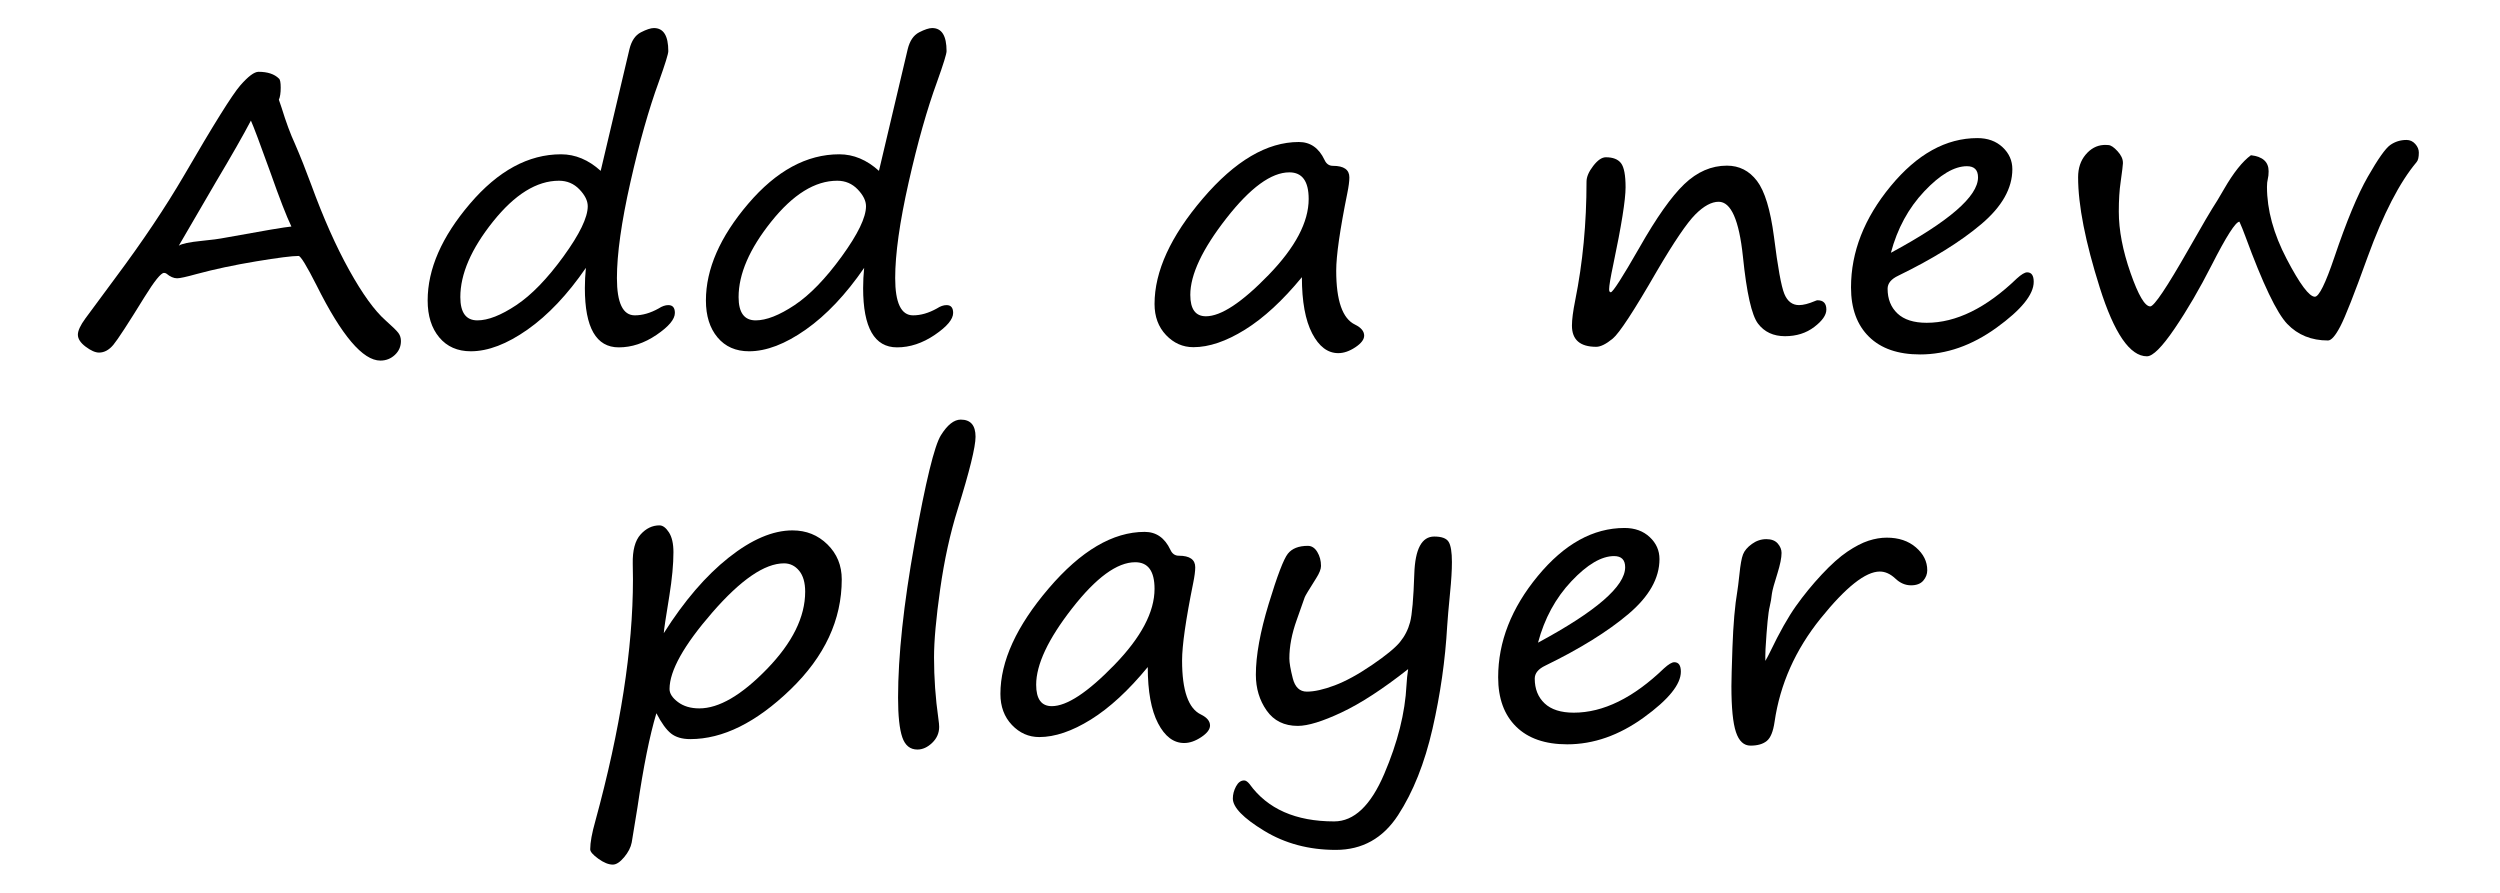 <?xml version="1.0" encoding="UTF-8" standalone="no"?>
<!DOCTYPE svg PUBLIC "-//W3C//DTD SVG 1.1//EN" "http://www.w3.org/Graphics/SVG/1.1/DTD/svg11.dtd">
<svg width="100%" height="100%" viewBox="0 0 210 75" version="1.1" xmlns="http://www.w3.org/2000/svg" xmlns:xlink="http://www.w3.org/1999/xlink" xml:space="preserve" xmlns:serif="http://www.serif.com/" style="fill-rule:evenodd;clip-rule:evenodd;stroke-linejoin:round;stroke-miterlimit:1.414;">
    <g transform="matrix(0.117,0,0,0.106,-3.257,-12.295)">
        <path d="M228.047,178.208C228.932,178.896 229.375,181.306 229.375,185.438C229.375,189.667 228.932,192.864 228.047,195.028L229.965,201.225C233.211,212.832 236.408,222.373 239.556,229.849C243.49,239.882 247.375,250.653 251.212,262.161C259.966,288.621 269.089,311.27 278.581,330.106C288.074,348.943 296.754,362.198 304.623,369.87C309.541,374.69 312.615,378.01 313.845,379.829C315.074,381.649 315.689,383.789 315.689,386.248C315.689,390.576 314.238,394.24 311.337,397.24C308.435,400.24 304.968,401.74 300.935,401.74C288.344,401.74 273.098,381.92 255.195,342.279C248.015,326.639 243.687,318.819 242.211,318.819C237.49,318.819 227.334,320.245 211.743,323.098C196.152,325.95 181.914,329.295 169.029,333.131C161.651,335.393 156.979,336.525 155.012,336.525C152.553,336.525 149.995,335.295 147.339,332.836C146.847,332.443 146.257,332.246 145.569,332.246C143.405,332.246 138.732,338.639 131.552,351.427C119.748,372.575 112.297,385.19 109.199,389.272C106.1,393.354 102.682,395.395 98.944,395.395C96.288,395.395 93.092,393.846 89.354,390.748C85.616,387.649 83.747,384.477 83.747,381.231C83.747,378.083 85.517,373.829 89.059,368.468C92.6,363.107 99.829,352.312 110.748,336.082C130.224,307.261 146.651,280.211 160.028,254.932C181.176,214.701 194.603,190.97 200.308,183.741C206.013,176.511 210.391,172.896 213.44,172.896C219.932,172.896 224.801,174.667 228.047,178.208ZM237.047,295.507C233.604,287.638 228.539,273.227 221.85,252.276C214.571,229.947 209.948,216.373 207.981,211.553C202.571,222.963 194.21,239.144 182.898,260.096L156.192,310.704C158.258,309.13 163.717,307.852 172.57,306.868C179.357,306.179 185.259,305.294 190.275,304.212C217.129,298.802 232.719,295.9 237.047,295.507Z" style="fill-rule:nonzero;"/>
        <path d="M448.481,328.262C435.3,349.41 421.332,365.714 406.578,377.174C391.823,388.633 378.249,394.363 365.855,394.363C356.314,394.363 348.764,390.699 343.207,383.37C337.649,376.042 334.87,366.28 334.87,354.083C334.87,329.196 344.977,303.671 365.191,277.506C385.405,251.341 407.217,238.259 430.628,238.259C440.857,238.259 450.35,242.636 459.104,251.391L479.76,154.895C481.236,148.305 483.965,143.879 487.949,141.616C491.933,139.354 495.056,138.223 497.318,138.223C504.204,138.223 507.647,144.321 507.647,156.518C507.647,158.682 505.384,166.748 500.859,180.716C493.679,202.356 486.867,228.939 480.424,260.465C473.982,291.99 470.76,317.294 470.76,336.377C470.76,356.05 475.039,365.886 483.597,365.886C489.105,365.886 494.81,364.067 500.712,360.427C503.171,358.657 505.483,357.771 507.647,357.771C510.794,357.771 512.368,359.837 512.368,363.968C512.368,368.985 507.966,374.788 499.163,381.379C490.359,387.969 481.334,391.264 472.088,391.264C455.858,391.264 447.743,375.624 447.743,344.345C447.743,339.033 447.989,333.672 448.481,328.262ZM429.152,259.211C413.217,259.211 397.43,270.006 381.79,291.597C366.15,313.188 358.33,333.131 358.33,351.427C358.33,363.722 362.412,369.87 370.576,369.87C378.249,369.87 387.569,365.837 398.536,357.771C409.504,349.705 420.791,336.844 432.398,319.188C444.005,301.532 449.809,288.277 449.809,279.424C449.809,275.096 447.817,270.645 443.833,266.071C439.849,261.497 434.956,259.211 429.152,259.211Z" style="fill-rule:nonzero;"/>
        <path d="M648.258,328.262C635.077,349.41 621.109,365.714 606.355,377.174C591.6,388.633 578.026,394.363 565.632,394.363C556.091,394.363 548.541,390.699 542.984,383.37C537.426,376.042 534.648,366.28 534.648,354.083C534.648,329.196 544.754,303.671 564.968,277.506C585.182,251.341 606.994,238.259 630.405,238.259C640.635,238.259 650.127,242.636 658.881,251.391L679.538,154.895C681.013,148.305 683.743,143.879 687.726,141.616C691.71,139.354 694.833,138.223 697.096,138.223C703.981,138.223 707.424,144.321 707.424,156.518C707.424,158.682 705.162,166.748 700.637,180.716C693.456,202.356 686.644,228.939 680.202,260.465C673.759,291.99 670.537,317.294 670.537,336.377C670.537,356.05 674.816,365.886 683.374,365.886C688.882,365.886 694.587,364.067 700.489,360.427C702.948,358.657 705.26,357.771 707.424,357.771C710.572,357.771 712.145,359.837 712.145,363.968C712.145,368.985 707.744,374.788 698.94,381.379C690.136,387.969 681.112,391.264 671.865,391.264C655.635,391.264 647.52,375.624 647.52,344.345C647.52,339.033 647.766,333.672 648.258,328.262ZM628.929,259.211C612.994,259.211 597.207,270.006 581.567,291.597C565.927,313.188 558.107,333.131 558.107,351.427C558.107,363.722 562.189,369.87 570.354,369.87C578.026,369.87 587.346,365.837 598.314,357.771C609.281,349.705 620.568,336.844 632.175,319.188C643.782,301.532 649.586,288.277 649.586,279.424C649.586,275.096 647.594,270.645 643.61,266.071C639.626,261.497 634.733,259.211 628.929,259.211Z" style="fill-rule:nonzero;"/>
        <path d="M962.531,335.639C948.76,354.132 935.137,368.001 921.661,377.247C908.185,386.494 895.84,391.117 884.627,391.117C877.053,391.117 870.511,387.92 865.003,381.526C859.495,375.132 856.74,366.919 856.74,356.886C856.74,331.016 868.298,303.155 891.414,273.301C914.529,243.448 937.497,228.521 960.318,228.521C968.58,228.521 974.728,233.242 978.761,242.685C980.04,245.833 982.056,247.407 984.81,247.407C992.679,247.407 996.614,250.456 996.614,256.555C996.614,259.604 996.122,263.784 995.139,269.096C989.827,298.113 987.171,318.573 987.171,330.475C987.171,354.279 991.696,368.542 1000.75,373.264C1005.07,375.624 1007.24,378.526 1007.24,381.969C1007.24,385.018 1005.12,388.092 1000.89,391.19C996.663,394.289 992.581,395.838 988.647,395.838C981.073,395.838 974.826,390.625 969.908,380.198C964.99,369.772 962.531,354.919 962.531,335.639ZM953.531,252.571C940.547,252.571 925.448,264.743 908.234,289.089C891.02,313.434 882.413,333.623 882.413,349.656C882.413,360.968 886.151,366.624 893.627,366.624C904.447,366.624 919.447,355.706 938.628,333.869C957.809,312.032 967.4,291.966 967.4,273.67C967.4,259.604 962.777,252.571 953.531,252.571Z" style="fill-rule:nonzero;"/>
        <path d="M1261.75,275.883C1256.64,275.883 1251.06,279.228 1245.01,285.916C1238.96,292.605 1229.74,307.606 1217.34,330.918C1201.01,362.198 1190.46,380.002 1185.69,384.33C1180.92,388.658 1176.96,390.822 1173.82,390.822C1162.21,390.822 1156.41,385.215 1156.41,374.001C1156.41,369.28 1157.19,362.591 1158.77,353.935C1164.18,324.229 1166.88,292.9 1166.88,259.948C1166.88,256.21 1168.48,252.055 1171.68,247.481C1174.87,242.907 1177.9,240.62 1180.75,240.62C1185.87,240.62 1189.51,242.194 1191.67,245.341C1193.83,248.489 1194.92,254.833 1194.92,264.375C1194.92,274.309 1191.96,294.769 1186.06,325.754C1184.1,335.984 1183.11,342.476 1183.11,345.23C1183.11,346.804 1183.51,347.591 1184.29,347.591C1185.77,347.591 1192.6,335.836 1204.8,312.327C1217.1,288.425 1227.87,271.604 1237.11,261.866C1246.36,252.128 1256.54,247.259 1267.66,247.259C1276.51,247.259 1283.71,251.292 1289.27,259.358C1294.83,267.424 1298.89,282.129 1301.44,303.474C1304.2,327.77 1306.68,342.894 1308.89,348.845C1311.11,354.796 1314.63,357.771 1319.44,357.771C1322.49,357.771 1326.33,356.689 1330.95,354.525C1331.74,354.132 1332.33,353.935 1332.72,353.935C1336.95,353.935 1339.07,356.394 1339.07,361.312C1339.07,365.64 1336.17,370.239 1330.36,375.108C1324.56,379.977 1317.58,382.411 1309.41,382.411C1301.05,382.411 1294.58,379.092 1290.01,372.452C1285.43,365.812 1281.82,348.082 1279.16,319.262C1276.41,290.343 1270.61,275.883 1261.75,275.883Z" style="fill-rule:nonzero;"/>
        <path d="M1487.94,339.328C1487.94,349.361 1479.07,361.46 1461.31,375.624C1443.56,389.789 1425.24,396.871 1406.35,396.871C1390.51,396.871 1378.29,392.199 1369.68,382.854C1361.08,373.509 1356.77,360.476 1356.77,343.754C1356.77,315.622 1366.27,288.867 1385.25,263.489C1404.23,238.111 1424.99,225.422 1447.52,225.422C1454.89,225.422 1460.92,227.832 1465.59,232.652C1470.26,237.472 1472.6,243.276 1472.6,250.063C1472.6,265.211 1465.17,279.719 1450.32,293.589C1435.46,307.458 1415.6,321.081 1390.71,334.459C1385.6,337.115 1383.04,340.558 1383.04,344.787C1383.04,352.951 1385.4,359.493 1390.12,364.411C1394.84,369.329 1401.83,371.788 1411.07,371.788C1432.22,371.788 1453.81,360.083 1475.84,336.672C1479.09,333.426 1481.55,331.803 1483.22,331.803C1486.37,331.803 1487.94,334.311 1487.94,339.328ZM1385.4,316.311C1427.1,291.523 1447.96,271.604 1447.96,256.555C1447.96,250.653 1445.3,247.702 1439.99,247.702C1430.94,247.702 1420.74,254.341 1409.37,267.621C1398.01,280.9 1390.02,297.13 1385.4,316.311Z" style="fill-rule:nonzero;"/>
        <path d="M1635.64,291.671C1632.88,291.769 1626.24,303.228 1615.72,326.049C1607.06,344.836 1598.21,361.583 1589.16,376.288C1580.11,390.994 1573.47,398.346 1569.24,398.346C1557.04,398.346 1545.76,380.223 1535.38,343.976C1525,307.729 1519.81,278.539 1519.81,256.407C1519.81,249.227 1521.61,243.276 1525.2,238.554C1528.79,233.833 1533.04,231.275 1537.96,230.882C1538.65,230.783 1539.88,230.808 1541.65,230.955C1543.42,231.103 1545.58,232.726 1548.14,235.824C1550.7,238.923 1551.98,241.948 1551.98,244.899L1551.98,245.489C1551.98,246.669 1551.44,251.587 1550.35,260.243C1549.47,266.637 1549.03,274.457 1549.03,283.703C1549.03,298.359 1551.83,314.54 1557.44,332.246C1563.04,349.951 1567.77,358.804 1571.6,358.804C1574.36,358.804 1583.45,343.853 1598.9,313.95C1608.63,294.966 1615.62,281.883 1619.85,274.703L1624.57,265.85C1631.36,252.866 1637.8,243.915 1643.9,238.997C1652.36,240.079 1656.59,244.308 1656.59,251.686C1656.59,254.145 1656.39,256.21 1656,257.883C1655.6,259.555 1655.41,261.62 1655.41,264.08C1655.41,282.277 1660.13,301.335 1669.57,321.254C1679.01,341.172 1685.75,351.132 1689.79,351.132C1692.74,351.132 1697.41,340.705 1703.8,319.852C1712.46,291.523 1720.45,270.276 1727.78,256.112C1735.11,241.948 1740.49,233.538 1743.93,230.882C1747.38,228.226 1751.26,226.898 1755.59,226.898C1758.05,226.898 1760.14,227.955 1761.86,230.07C1763.58,232.185 1764.44,234.472 1764.44,236.931C1764.44,240.571 1763.9,243.079 1762.82,244.456C1750.62,260.489 1738.92,285.523 1727.7,319.557C1718.16,348.771 1711.62,367.116 1708.08,374.591C1704.54,382.067 1701.59,385.805 1699.23,385.805C1687.33,385.805 1677.59,381.452 1670.01,372.747C1662.44,364.042 1652.41,340.902 1639.91,303.327C1638.44,298.9 1637.01,295.015 1635.64,291.671Z" style="fill-rule:nonzero;"/>
        <path d="M499.089,681.192C494.269,698.898 489.744,723.735 485.515,755.703L481.383,783.589C480.695,787.524 478.875,791.434 475.924,795.319C472.973,799.204 470.268,801.147 467.809,801.147C464.76,801.147 461.293,799.598 457.407,796.499C453.522,793.401 451.579,790.917 451.579,789.048C451.579,783.638 452.809,776.163 455.268,766.621C473.268,693.93 482.269,630.092 482.269,575.107L482.121,562.713C481.924,552.089 483.793,544.368 487.728,539.548C491.662,534.728 496.187,532.318 501.302,532.318C503.663,532.318 505.925,534.162 508.089,537.851C510.253,541.54 511.335,546.778 511.335,553.565C511.335,563.106 510.352,574.664 508.384,588.238C505.827,605.353 504.499,615.19 504.401,617.747C519.057,592.173 534.598,572.205 551.025,557.844C567.452,543.482 582.698,536.302 596.764,536.302C606.699,536.302 615.085,540.015 621.921,547.442C628.757,554.868 632.175,564.09 632.175,575.107C632.175,607.173 619.88,636.289 595.289,662.454C570.698,688.619 546.746,701.701 523.434,701.701C517.631,701.701 513.032,700.226 509.638,697.275C506.245,694.324 502.728,688.963 499.089,681.192ZM590.715,562.418C576.846,562.418 559.681,575.402 539.221,601.37C518.762,627.338 508.532,647.552 508.532,662.011C508.532,665.552 510.548,668.995 514.581,672.339C518.614,675.684 523.729,677.356 529.926,677.356C543.992,677.356 560.173,666.954 578.469,646.15C596.764,625.346 605.912,604.911 605.912,584.845C605.912,577.664 604.461,572.131 601.56,568.246C598.658,564.36 595.043,562.418 590.715,562.418Z" style="fill-rule:nonzero;"/>
        <path d="M717.605,448.512C724.687,448.512 728.228,453.037 728.228,462.086C728.228,470.152 723.949,489.333 715.391,519.629C709.981,538.712 705.801,559.762 702.85,582.779C699.899,605.796 698.424,623.846 698.424,636.928C698.424,653.158 699.456,669.29 701.522,685.323C701.916,688.373 702.112,690.586 702.112,691.963C702.112,696.881 700.44,701.111 697.096,704.652C693.751,708.193 690.21,709.964 686.472,709.964C681.259,709.964 677.644,706.718 675.628,700.226C673.611,693.733 672.603,683.258 672.603,668.798C672.603,635.846 676.562,595.025 684.48,546.335C692.399,497.645 698.694,469.168 703.366,460.906C708.039,452.643 712.785,448.512 717.605,448.512Z" style="fill-rule:nonzero;"/>
        <path d="M851.871,644.601C838.1,663.093 824.477,676.962 811.001,686.209C797.525,695.455 785.181,700.078 773.967,700.078C766.393,700.078 759.852,696.881 754.344,690.487C748.835,684.094 746.081,675.88 746.081,665.847C746.081,639.978 757.639,612.116 780.754,582.262C803.87,552.409 826.838,537.482 849.658,537.482C857.921,537.482 864.069,542.204 868.101,551.647C869.38,554.794 871.397,556.368 874.151,556.368C882.02,556.368 885.955,559.417 885.955,565.516C885.955,568.565 885.463,572.746 884.479,578.057C879.167,607.075 876.512,627.535 876.512,639.437C876.512,663.241 881.036,677.503 890.086,682.225C894.414,684.586 896.578,687.487 896.578,690.93C896.578,693.979 894.463,697.053 890.233,700.152C886.004,703.25 881.922,704.799 877.987,704.799C870.413,704.799 864.167,699.586 859.249,689.16C854.331,678.733 851.871,663.88 851.871,644.601ZM842.871,561.532C829.887,561.532 814.788,573.705 797.574,598.05C780.361,622.395 771.754,642.584 771.754,658.618C771.754,669.929 775.492,675.585 782.967,675.585C793.787,675.585 808.788,664.667 827.969,642.83C847.15,620.993 856.74,600.927 856.74,582.631C856.74,568.565 852.117,561.532 842.871,561.532Z" style="fill-rule:nonzero;"/>
        <path d="M1038.81,646.224C1020.71,661.962 1004.8,673.397 991.081,680.528C977.359,687.66 966.859,691.225 959.58,691.225C949.842,691.225 942.391,687.168 937.227,679.053C932.063,670.938 929.481,661.47 929.481,650.65C929.481,635.502 932.555,616.788 938.702,594.509C944.85,572.229 949.424,558.999 952.424,554.819C955.424,550.638 960.219,548.548 966.81,548.548C969.564,548.548 971.826,550.171 973.597,553.417C975.367,556.663 976.253,560.352 976.253,564.483C976.253,566.942 975.122,570.139 972.859,574.074C967.547,583.32 964.769,588.435 964.523,589.418C964.277,590.402 962.383,596.329 958.842,607.198C955.301,618.067 953.531,628.272 953.531,637.814C953.531,641.158 954.342,646.371 955.965,653.453C957.588,660.536 960.957,664.077 966.072,664.077C971.482,664.077 978.146,662.429 986.065,659.134C993.983,655.839 1002.91,650.453 1012.84,642.978C1022.78,635.502 1029.47,629.453 1032.91,624.83C1036.35,620.206 1038.79,614.944 1040.21,609.042C1041.64,603.14 1042.65,590.353 1043.24,570.68C1043.83,551.007 1048.6,541.171 1057.55,541.171C1062.86,541.171 1066.31,542.573 1067.88,545.376C1069.45,548.179 1070.24,553.516 1070.24,561.385C1070.24,567.877 1069.8,575.992 1068.91,585.73C1067.83,598.025 1067.14,606.78 1066.85,611.993C1065.47,639.043 1061.95,666.216 1056.3,693.512C1050.64,720.808 1042.4,743.629 1031.58,761.974C1020.76,780.318 1005.86,789.491 986.876,789.491C967.597,789.491 950.457,784.45 935.456,774.367C920.456,764.285 912.955,755.752 912.955,748.768C912.955,745.522 913.718,742.325 915.242,739.178C916.767,736.03 918.71,734.456 921.071,734.456C922.251,734.456 923.53,735.391 924.907,737.26C937.792,757.031 958.055,766.916 985.696,766.916C999.958,766.916 1011.93,754.399 1021.62,729.366C1031.31,704.332 1036.65,680.848 1037.63,658.913C1037.83,654.683 1038.22,650.453 1038.81,646.224Z" style="fill-rule:nonzero;"/>
        <path d="M1234.61,648.289C1234.61,658.322 1225.73,670.421 1207.97,684.586C1190.22,698.75 1171.9,705.832 1153.01,705.832C1137.18,705.832 1124.95,701.16 1116.35,691.815C1107.74,682.471 1103.44,669.438 1103.44,652.716C1103.44,624.584 1112.93,597.829 1131.91,572.451C1150.9,547.073 1171.65,534.384 1194.18,534.384C1201.56,534.384 1207.58,536.794 1212.25,541.614C1216.92,546.433 1219.26,552.237 1219.26,559.024C1219.26,574.172 1211.83,588.681 1196.98,602.55C1182.13,616.419 1162.26,630.043 1137.37,643.42C1132.26,646.076 1129.7,649.519 1129.7,653.749C1129.7,661.913 1132.06,668.454 1136.78,673.372C1141.5,678.29 1148.49,680.749 1157.73,680.749C1178.88,680.749 1200.47,669.044 1222.51,645.633C1225.75,642.387 1228.21,640.764 1229.88,640.764C1233.03,640.764 1234.61,643.273 1234.61,648.289ZM1132.06,625.272C1173.77,600.484 1194.62,580.566 1194.62,565.516C1194.62,559.614 1191.96,556.663 1186.65,556.663C1177.6,556.663 1167.4,563.303 1156.04,576.582C1144.68,589.861 1136.68,606.091 1132.06,625.272Z" style="fill-rule:nonzero;"/>
        <path d="M1295.25,639.732C1296.23,637.961 1297.41,635.502 1298.79,632.354C1305.48,617.01 1311.63,604.985 1317.23,596.279C1322.84,587.574 1329.01,579.238 1335.75,571.27C1342.49,563.303 1348.63,557.253 1354.19,553.122C1359.75,548.991 1364.79,546.114 1369.32,544.491C1373.84,542.868 1378.22,542.056 1382.45,542.056C1391.01,542.056 1397.99,544.638 1403.4,549.802C1408.81,554.966 1411.51,560.991 1411.51,567.877C1411.51,570.926 1410.55,573.68 1408.64,576.139C1406.72,578.598 1403.79,579.828 1399.86,579.828C1395.73,579.828 1391.94,578.008 1388.5,574.369C1384.95,570.729 1381.27,568.91 1377.43,568.91C1367.2,568.91 1353.04,581.303 1334.94,606.091C1316.84,630.879 1305.82,658.175 1301.89,687.979C1300.9,695.652 1299.03,700.717 1296.28,703.176C1293.53,705.636 1289.64,706.865 1284.62,706.865C1279.8,706.865 1276.31,703.275 1274.15,696.094C1271.98,688.914 1270.9,676.815 1270.9,659.798C1270.9,655.175 1271.15,644.994 1271.64,629.256C1272.23,610.665 1273.41,595.665 1275.18,584.254C1275.48,582.385 1275.97,578.008 1276.66,571.123C1277.35,563.549 1278.21,558.286 1279.24,555.335C1280.27,552.384 1282.39,549.63 1285.58,547.073C1288.78,544.515 1292.25,543.237 1295.99,543.237C1299.62,543.237 1302.35,544.392 1304.17,546.704C1305.99,549.015 1306.9,551.499 1306.9,554.155C1306.9,557.991 1305.92,563.401 1303.95,570.385C1301.69,578.156 1300.36,583.517 1299.97,586.468C1299.67,589.812 1299.13,593.304 1298.35,596.943C1297.36,601.173 1296.38,612.288 1295.39,630.289L1295.25,635.748L1295.25,639.732Z" style="fill-rule:nonzero;"/>
    </g>
</svg>
